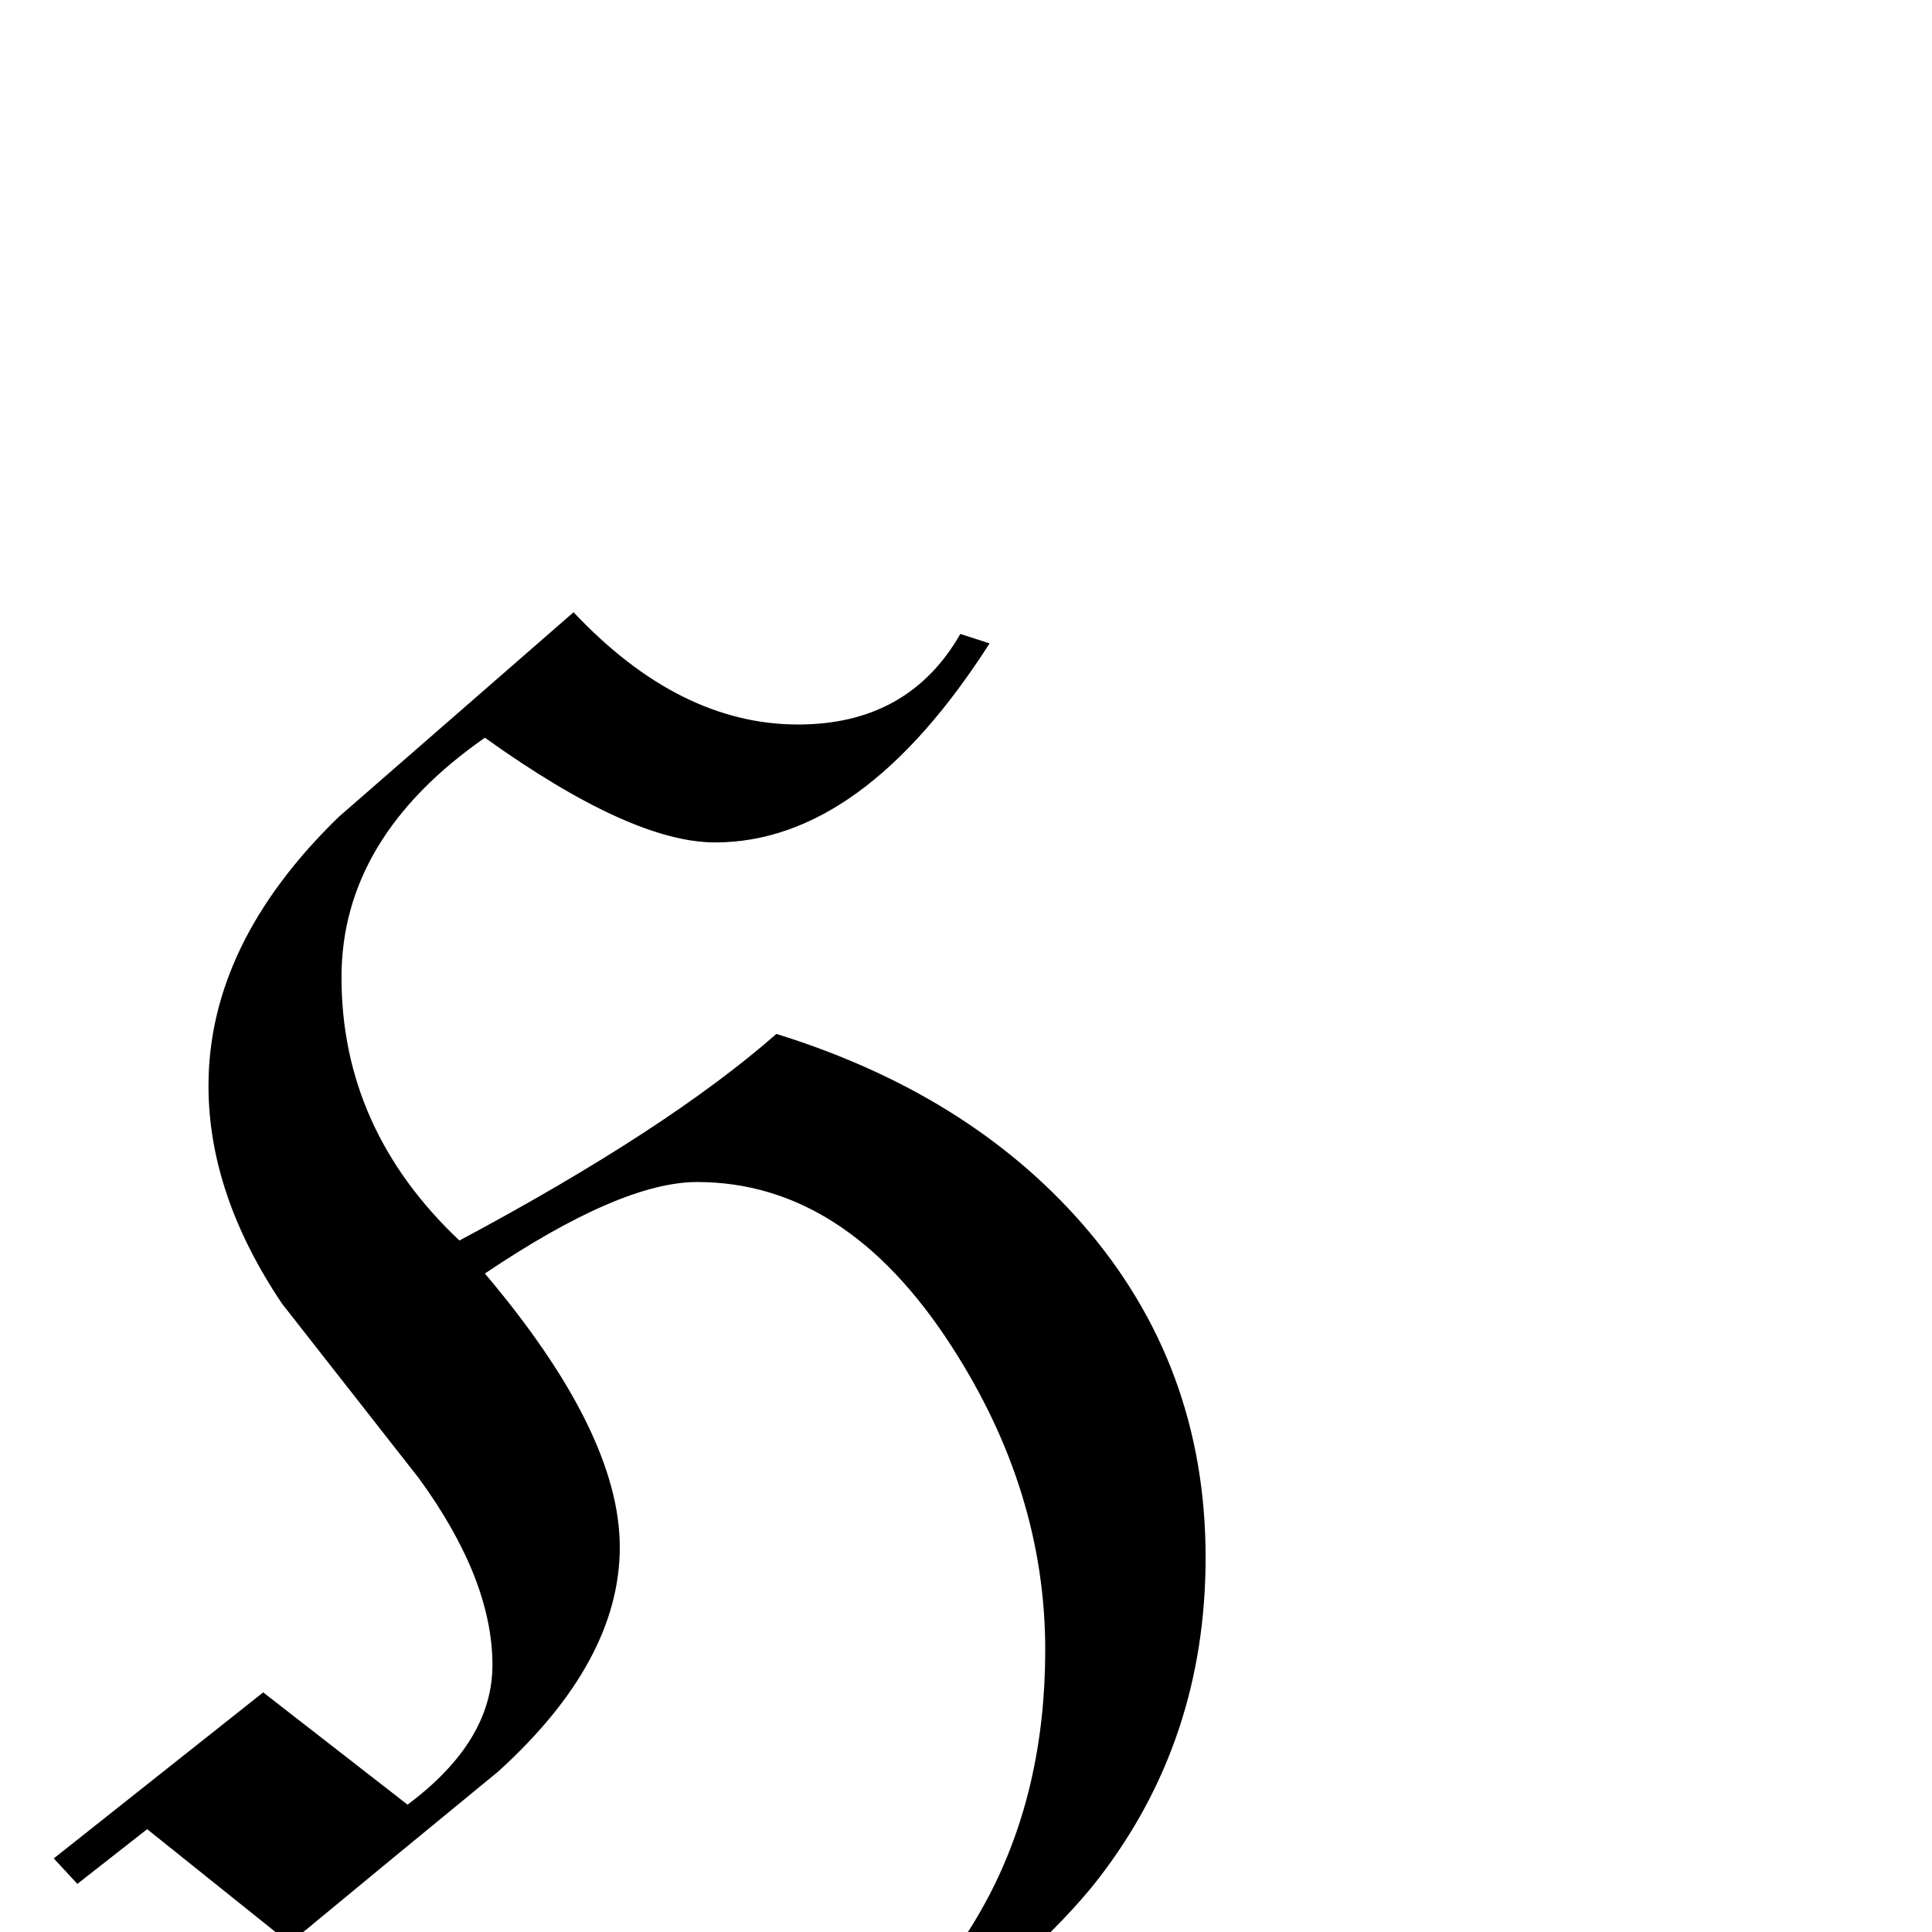 <?xml version="1.0" standalone="no"?>
<!DOCTYPE svg PUBLIC "-//W3C//DTD SVG 1.1//EN" "http://www.w3.org/Graphics/SVG/1.1/DTD/svg11.dtd" >
<svg viewBox="0 -442 2048 2048">
  <g transform="matrix(1 0 0 -1 0 1606)">
   <path fill="currentColor"
d="M1278 397q0 -194 -114 -341q-62 -80 -226 -206q-139 -107 -166 -174q-144 162 -276 162q-88 0 -156 -82l-23 19q175 192 304 192q105 0 245 -127q242 164 242 459q0 169 -100 323q-112 173 -269 173q-81 0 -225 -97q143 -169 143 -290t-129 -238q-111 -91 -221 -182
l-151 121l-74 -58l-25 27l222 176l153 -119q90 67 90 148q0 91 -78 198q-72 92 -145 185q-78 116 -78 231q0 151 138 285q125 109 249 217q112 -119 238 -119q117 0 172 96l31 -10q-135 -211 -291 -211q-89 0 -244 111q-152 -106 -152 -254q0 -161 125 -279q221 118 336 219
q203 -63 324 -201q131 -150 131 -354z" />
  </g>

</svg>
